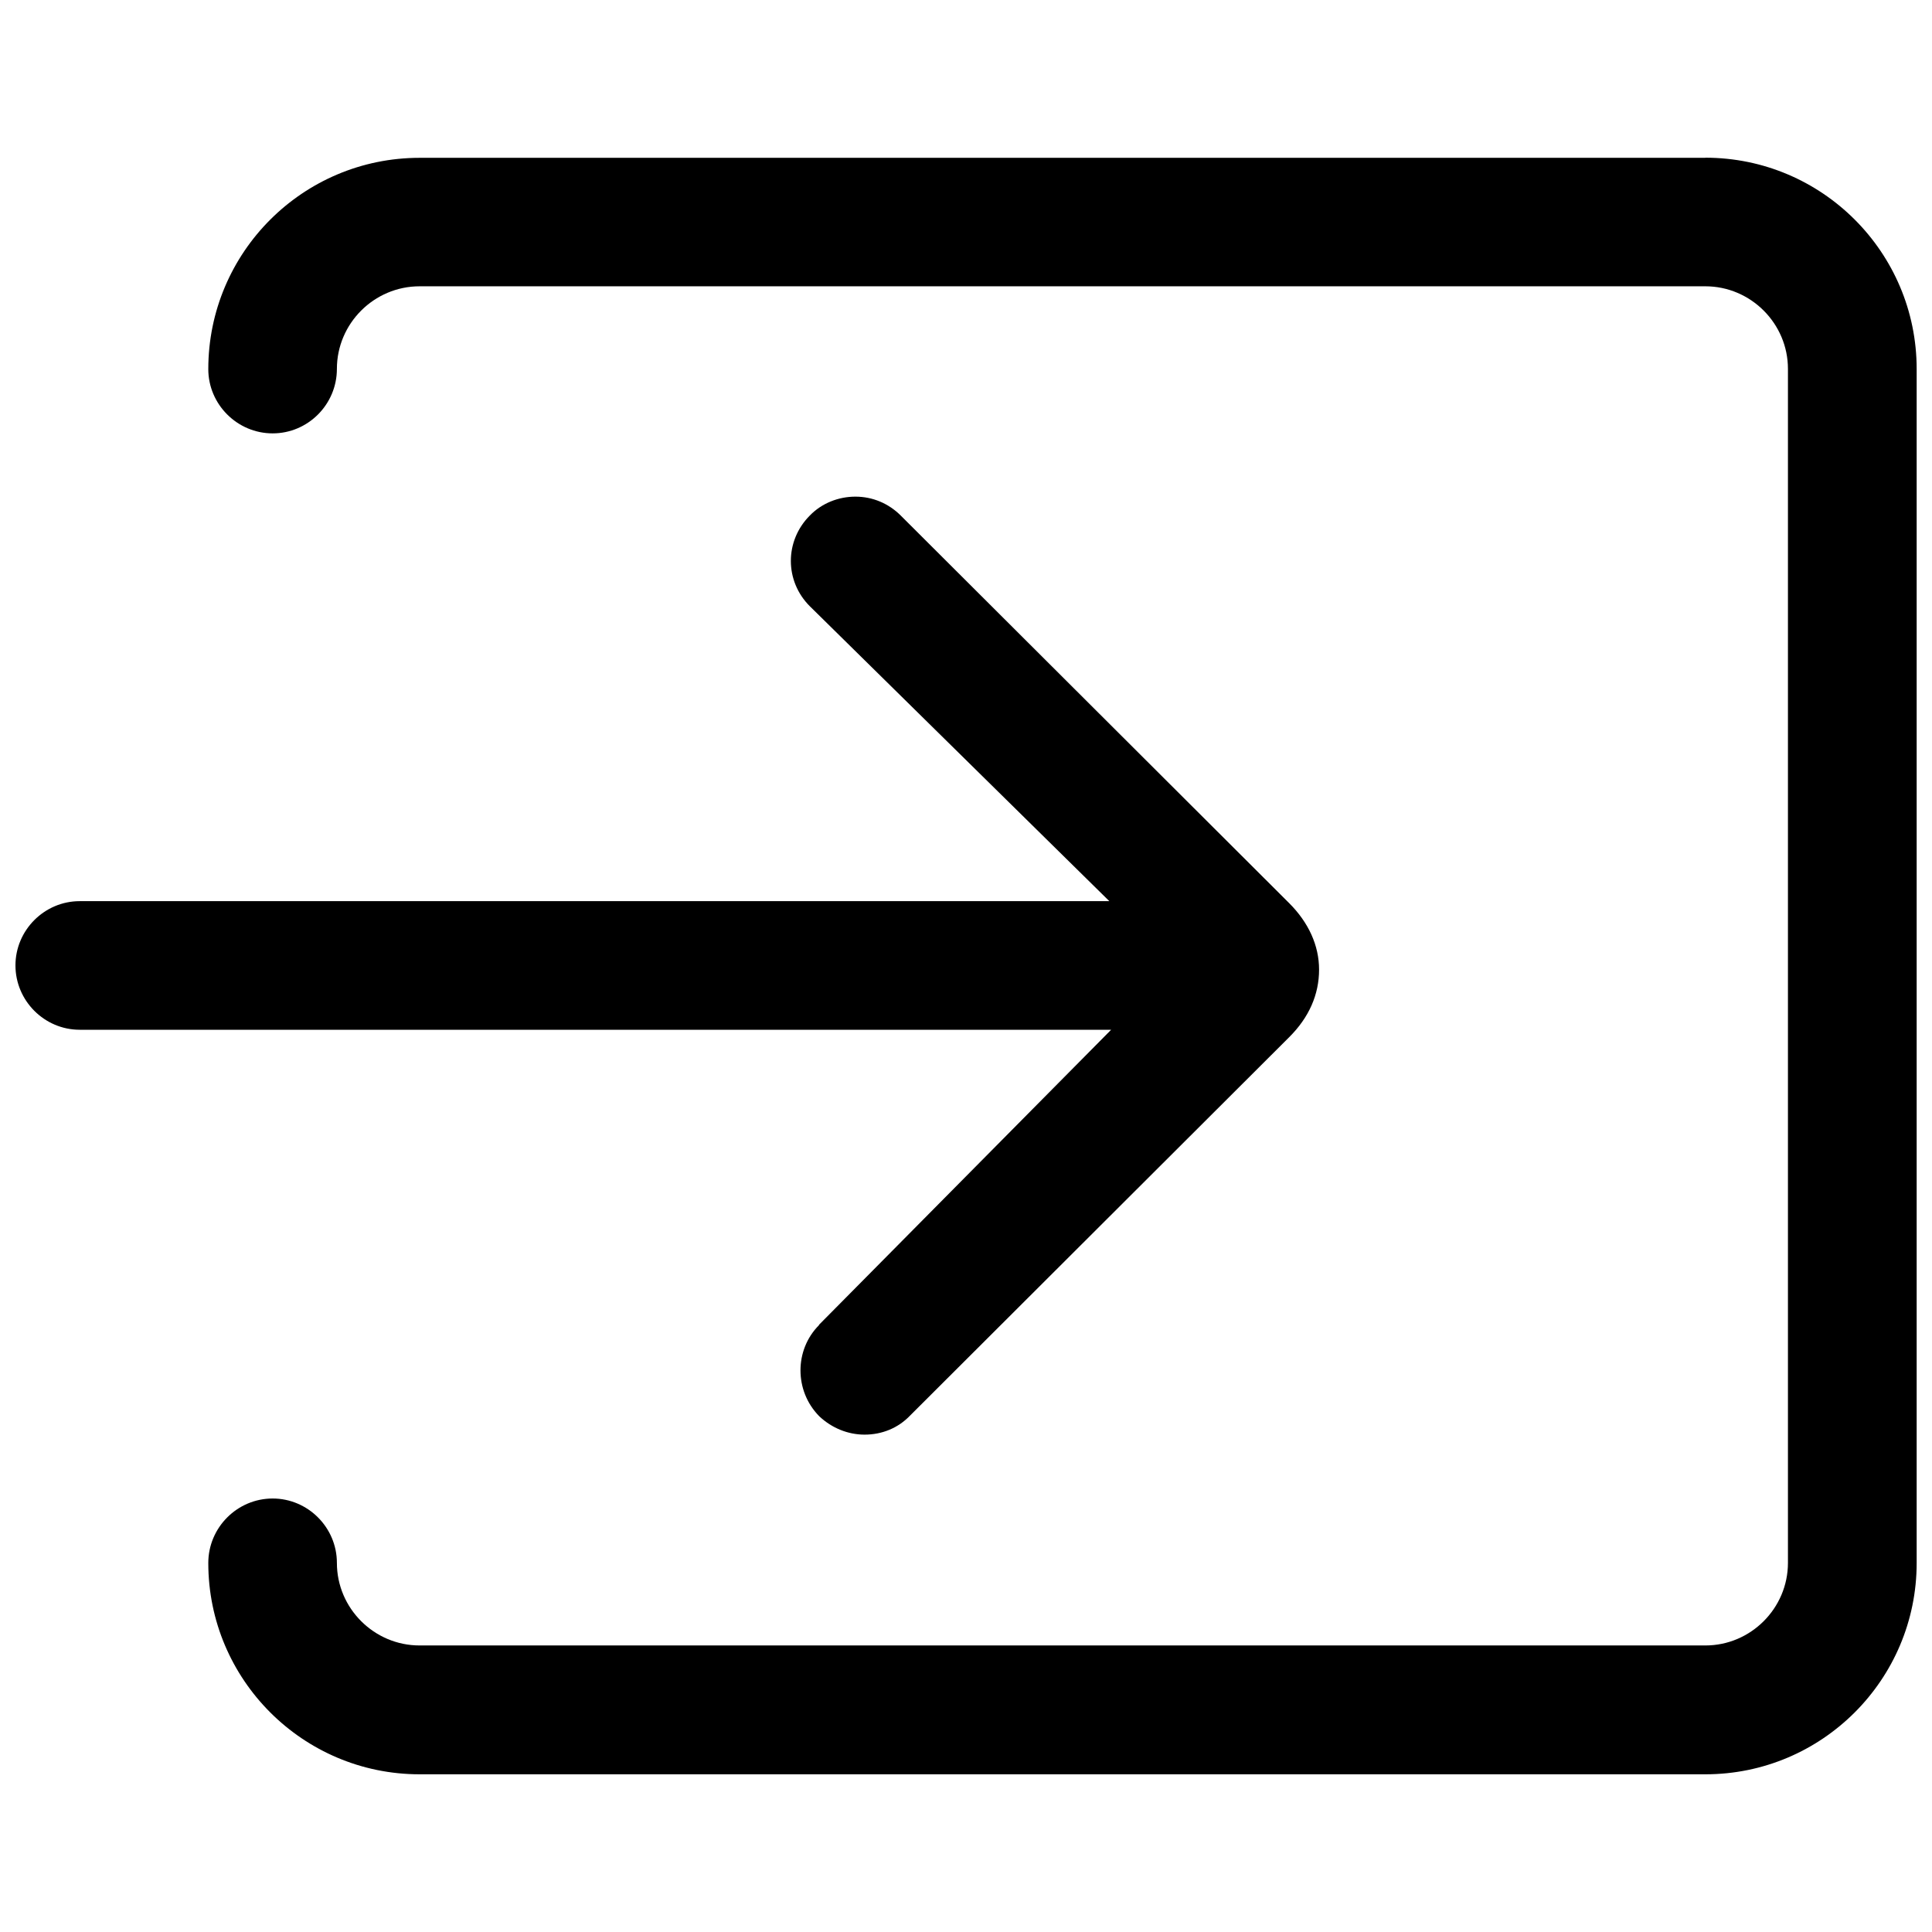 <svg xmlns="http://www.w3.org/2000/svg" viewBox="0 0 16 16" width="16" height="16"><path d="M6.783 10.974c-.205.205-.205.544 0 .753l.004.004c.103.096.236.15.373.15.144 0 .277-.054.376-.157l3.14-3.134c.165-.164.248-.354.248-.56 0-.2-.087-.39-.247-.55L7.46 4.27c-.1-.1-.232-.157-.376-.157-.14 0-.278.054-.377.156-.21.21-.21.543 0 .752l2.48 2.442H.66c-.292 0-.532.24-.532.532 0 .293.24.533.532.533h8.542l-2.42 2.444zm7.34-9.667H3.475c-.966 0-1.75.783-1.75 1.75 0 .292.24.532.533.532.293 0 .532-.24.532-.534 0-.376.308-.684.685-.684h10.648c.376 0 .684.308.684.684v9.888c0 .376-.308.684-.684.684H3.475c-.377 0-.685-.308-.685-.684 0-.293-.24-.533-.532-.533-.293 0-.533.24-.533.534 0 .966.784 1.75 1.75 1.75h10.648c.966 0 1.75-.784 1.75-1.75V3.056c0-.966-.784-1.75-1.75-1.75z"/></svg>